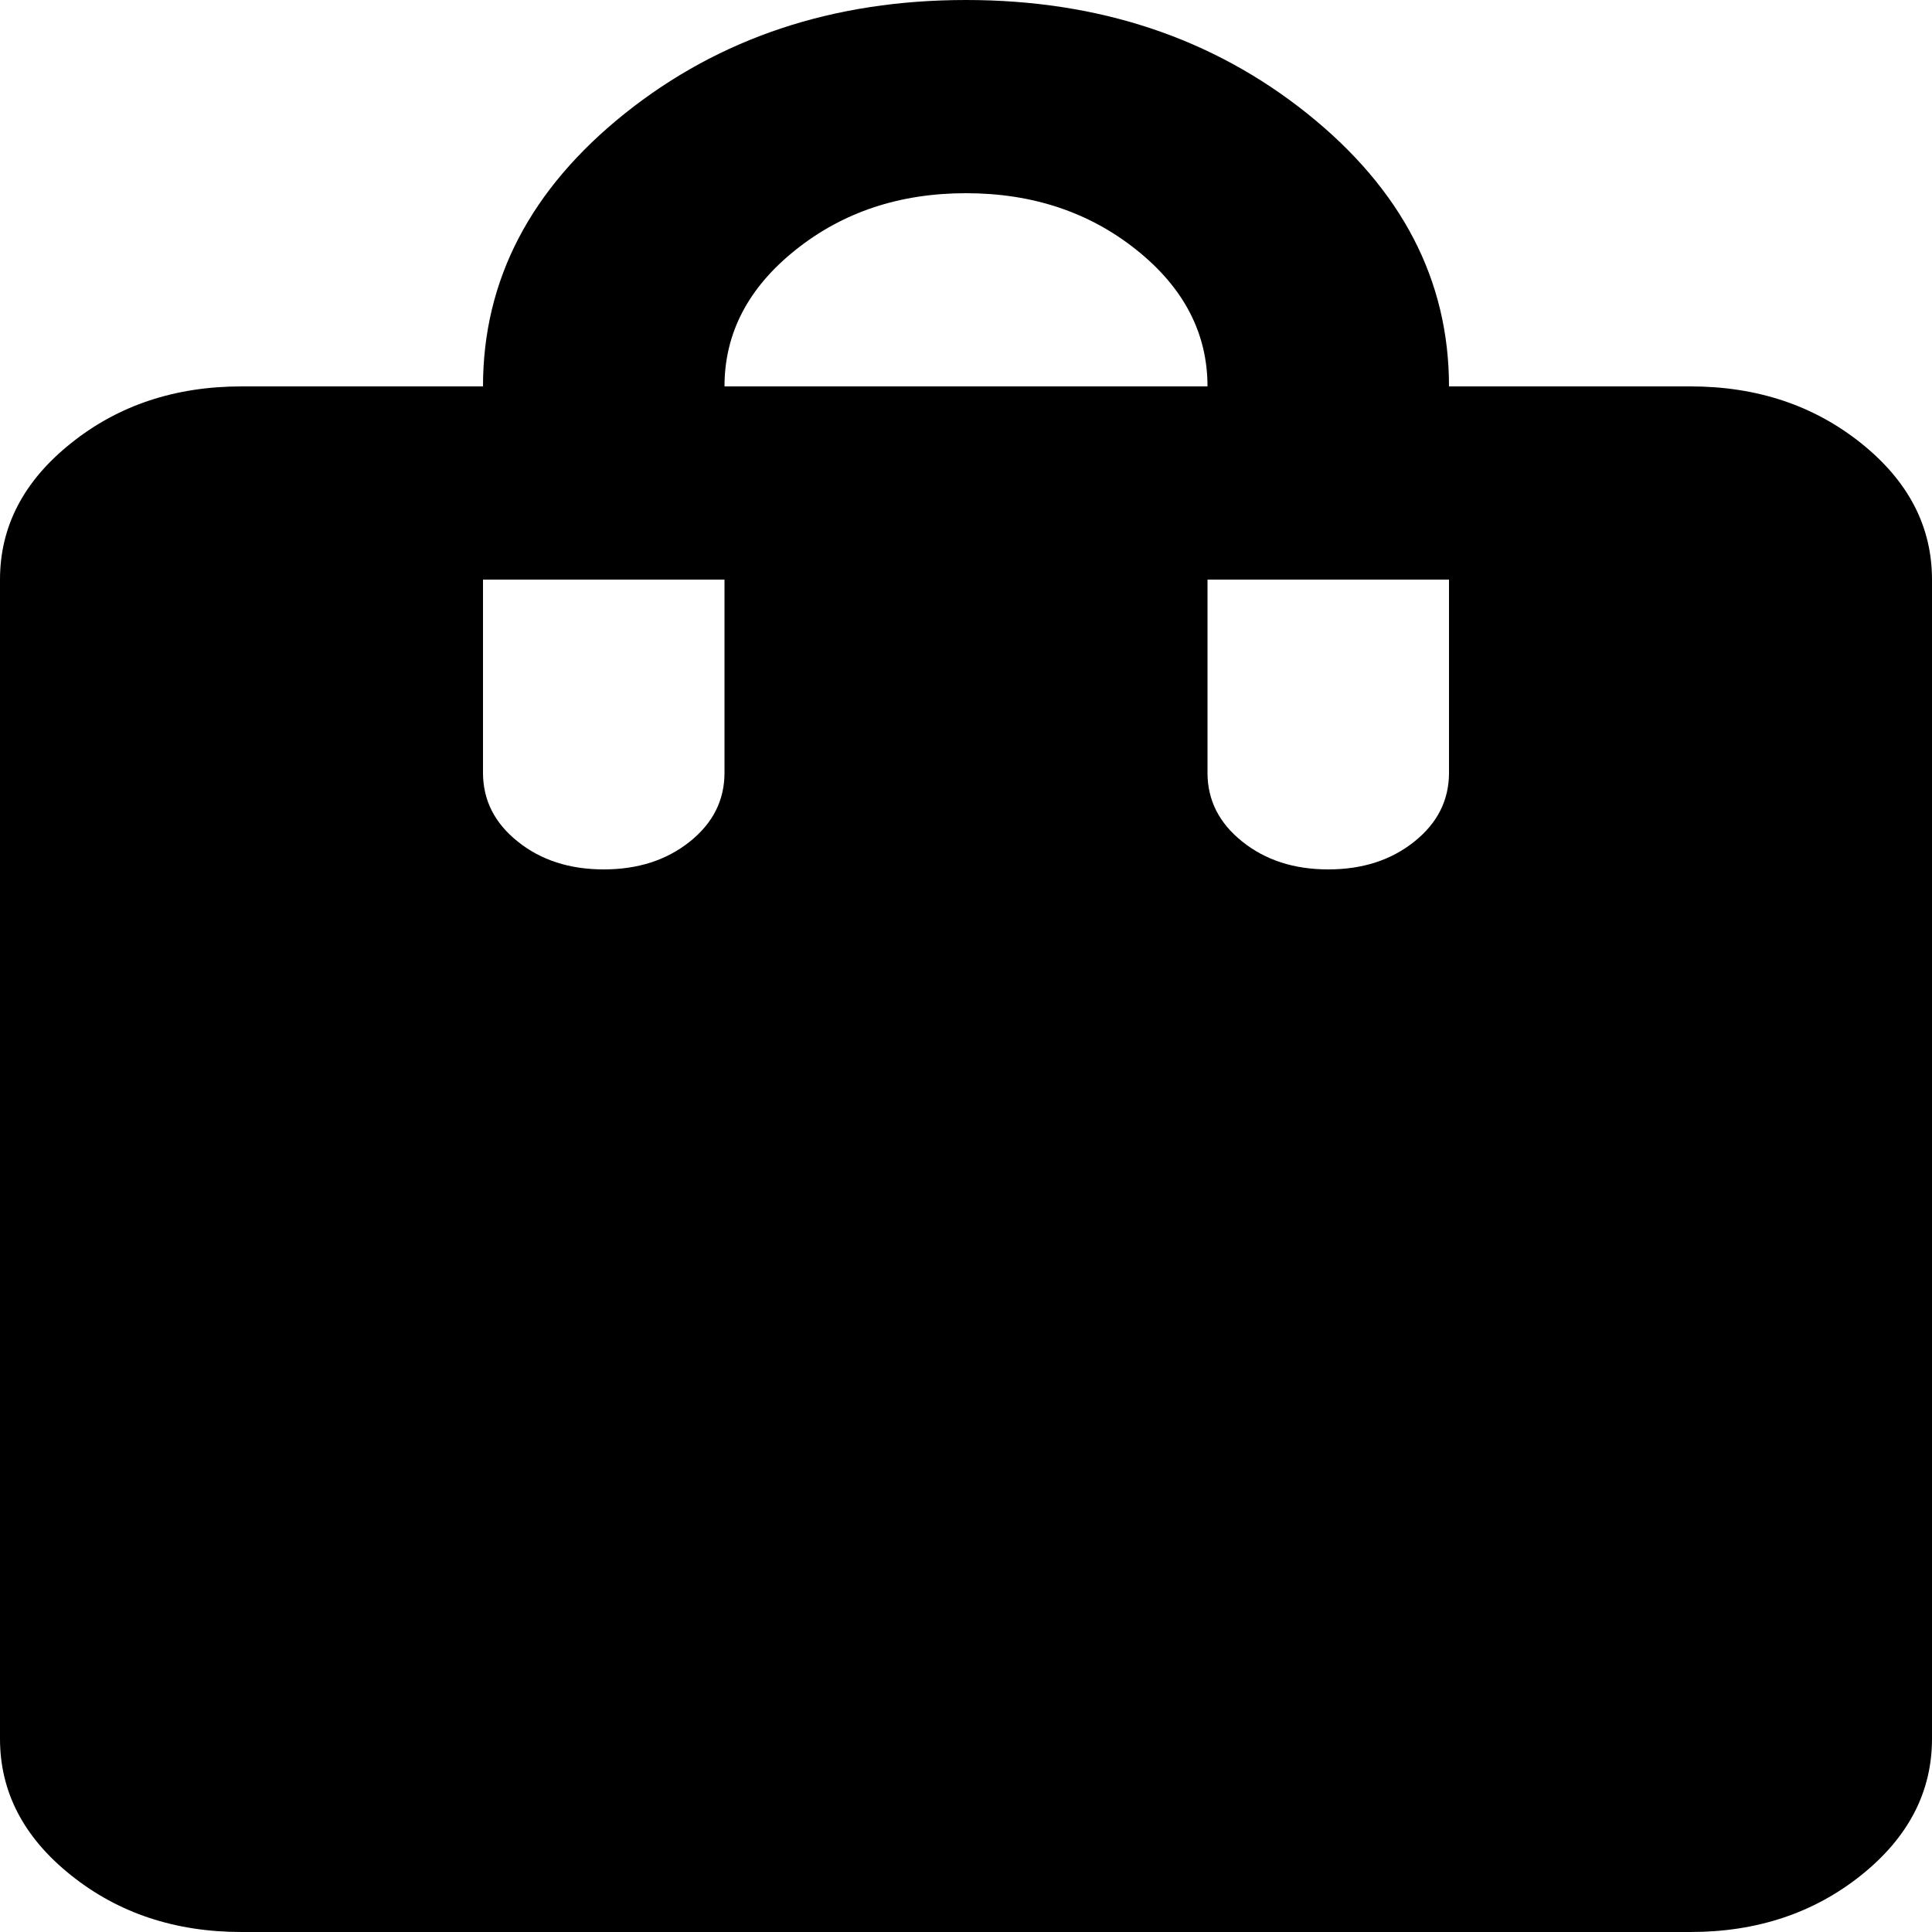 <svg width="30" height="30" viewBox="0 0 30 30" fill="none" xmlns="http://www.w3.org/2000/svg">
<path d="M3.75 30C2.719 30 1.836 29.706 1.103 29.119C0.367 28.532 0 27.825 0 27V9C0 8.175 0.367 7.469 1.103 6.882C1.836 6.294 2.719 6 3.75 6H7.5C7.5 4.35 8.234 2.938 9.703 1.762C11.172 0.588 12.938 0 15 0C17.062 0 18.828 0.588 20.297 1.762C21.766 2.938 22.5 4.35 22.5 6H26.25C27.281 6 28.164 6.294 28.899 6.882C29.633 7.469 30 8.175 30 9V27C30 27.825 29.633 28.532 28.899 29.119C28.164 29.706 27.281 30 26.25 30H3.75ZM9.375 13.5C9.906 13.5 10.352 13.356 10.712 13.068C11.071 12.781 11.25 12.425 11.25 12V9H7.5V12C7.5 12.425 7.68 12.781 8.04 13.068C8.399 13.356 8.844 13.5 9.375 13.5ZM11.25 6H18.75C18.75 5.175 18.383 4.469 17.649 3.882C16.914 3.294 16.031 3 15 3C13.969 3 13.086 3.294 12.352 3.882C11.617 4.469 11.25 5.175 11.25 6ZM20.625 13.5C21.156 13.5 21.602 13.356 21.962 13.068C22.321 12.781 22.5 12.425 22.5 12V9H18.75V12C18.75 12.425 18.93 12.781 19.29 13.068C19.649 13.356 20.094 13.5 20.625 13.5Z" fill="black"/>
</svg>

